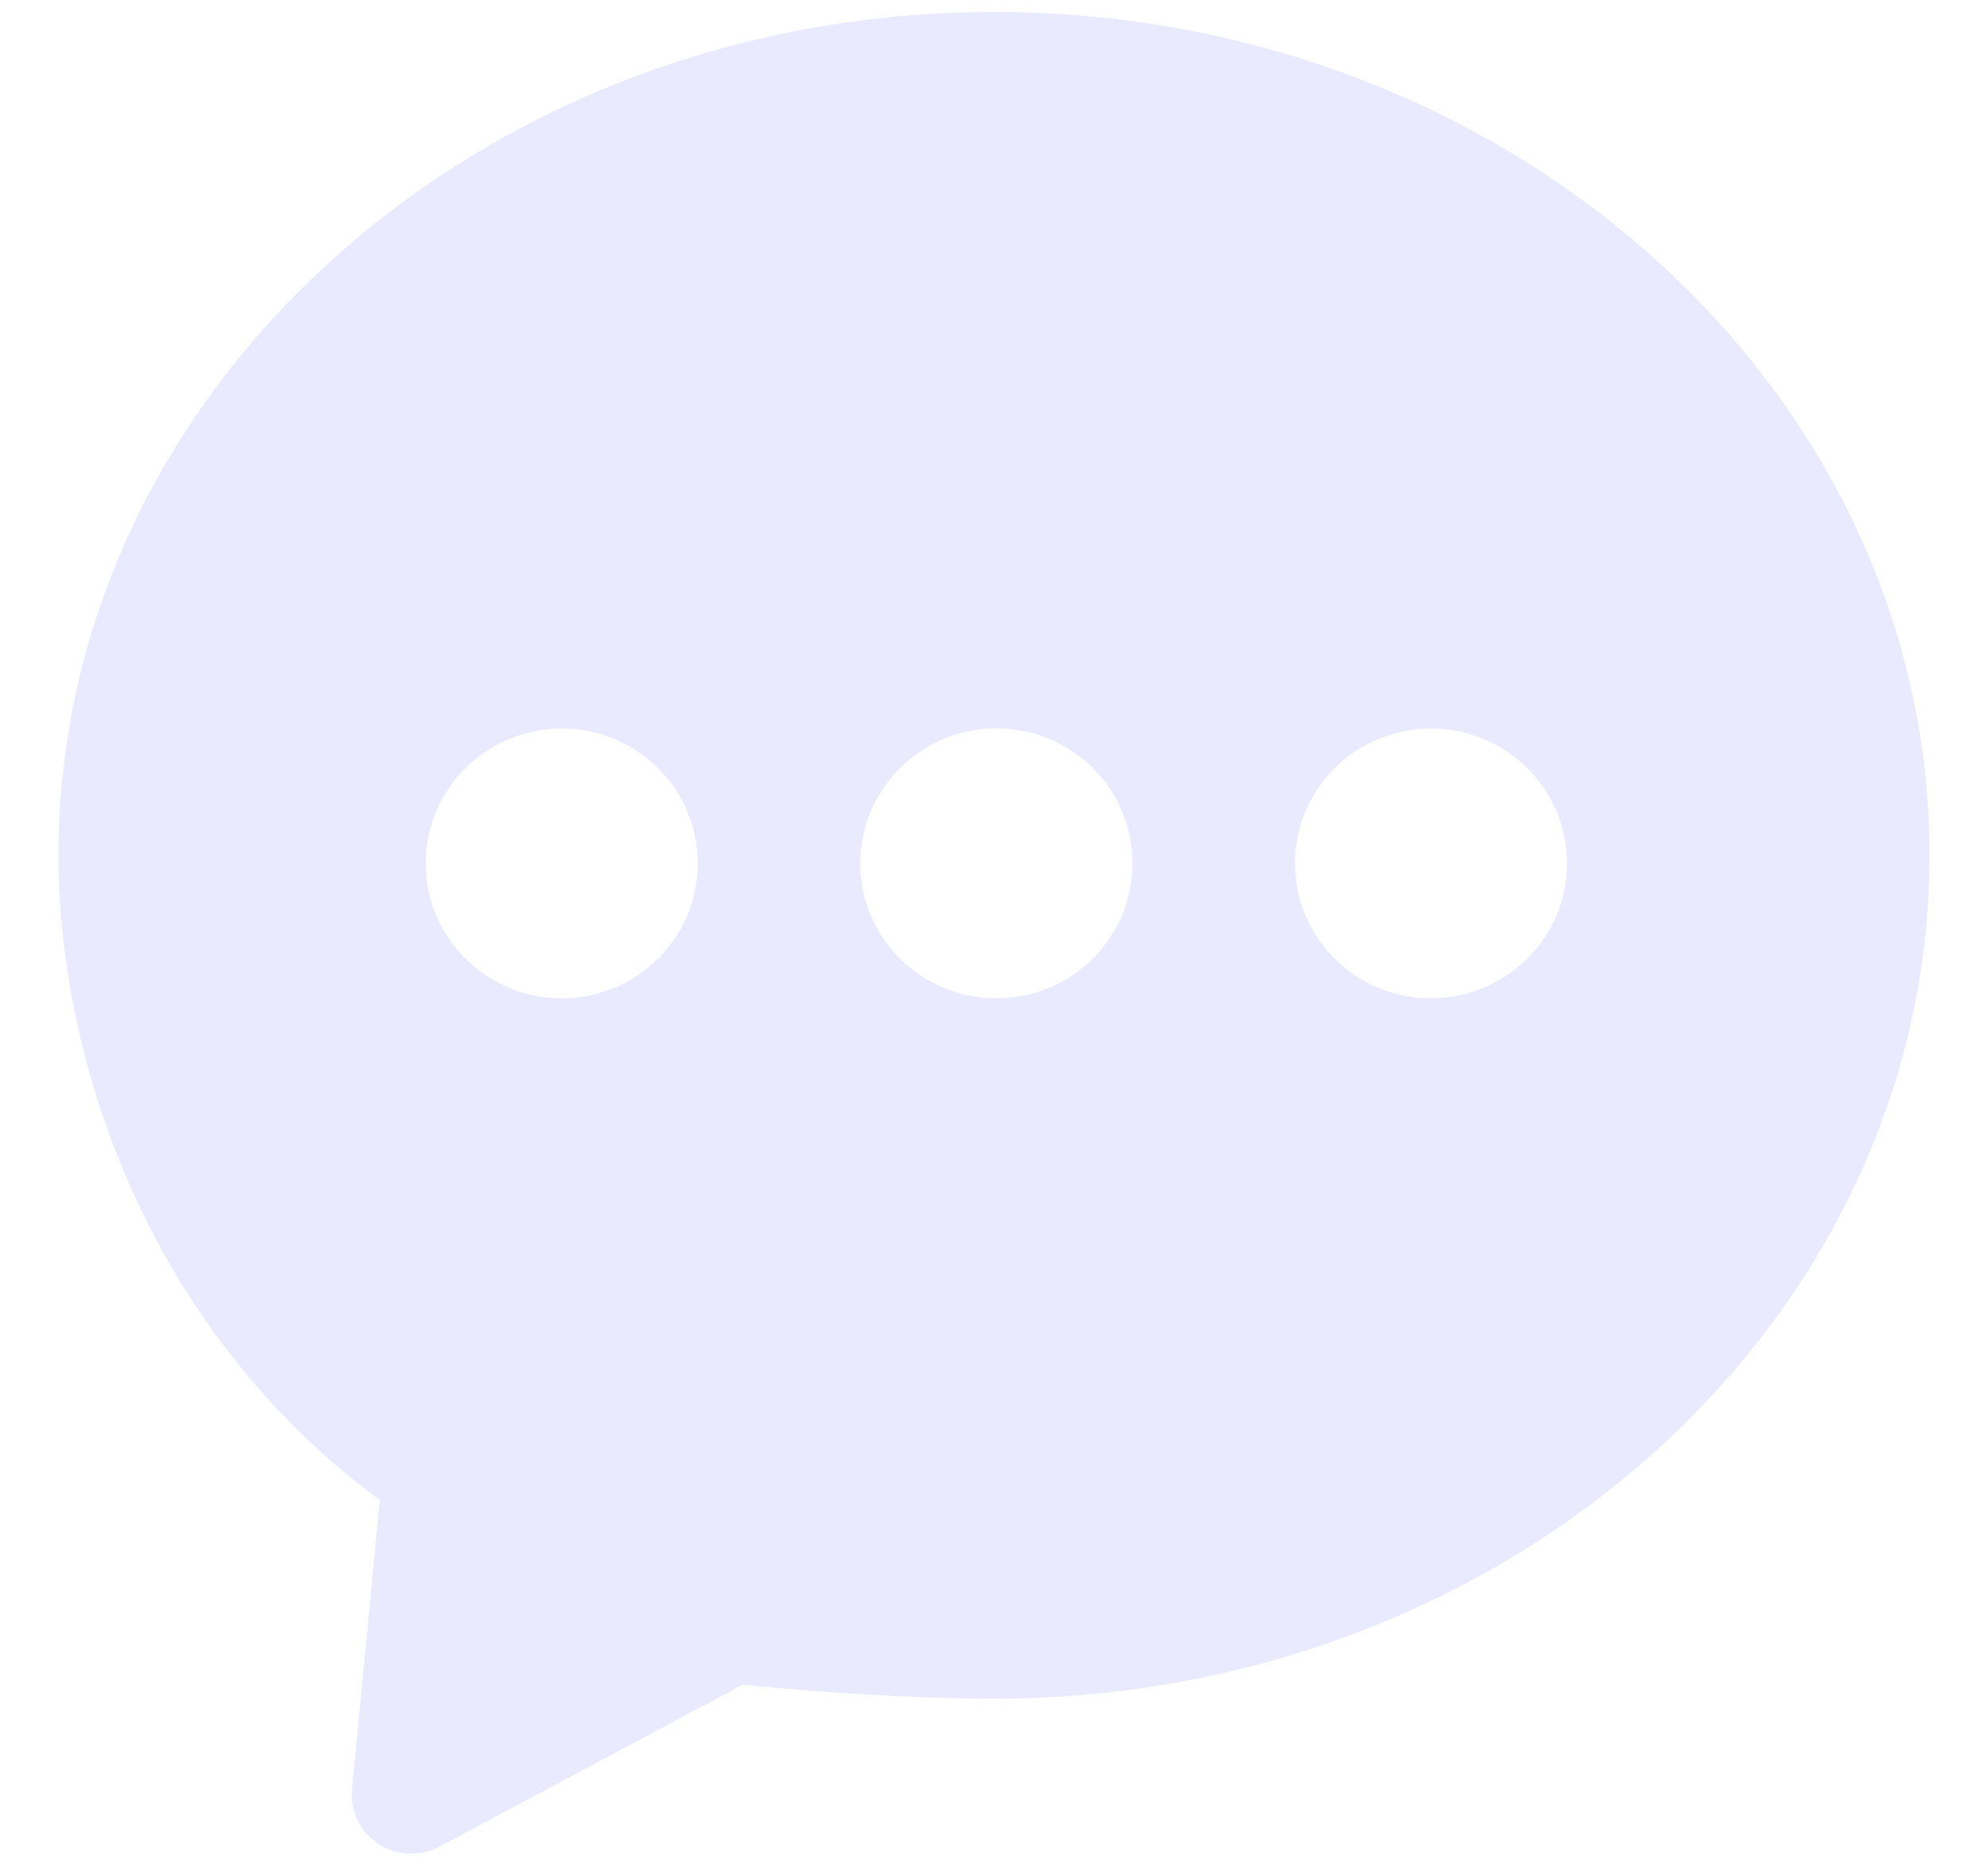 <svg width="17" height="16" viewBox="0 0 17 16" fill="none" xmlns="http://www.w3.org/2000/svg">
<path fill-rule="evenodd" clip-rule="evenodd" d="M12.266 8.537C12.111 8.541 11.956 8.514 11.812 8.457C11.667 8.401 11.536 8.317 11.425 8.209C11.313 8.102 11.225 7.973 11.165 7.832C11.105 7.69 11.074 7.537 11.074 7.383C11.074 7.229 11.105 7.077 11.165 6.935C11.226 6.793 11.314 6.665 11.425 6.557C11.536 6.45 11.668 6.366 11.813 6.31C11.957 6.253 12.111 6.227 12.267 6.231C12.57 6.238 12.858 6.363 13.07 6.579C13.281 6.794 13.4 7.083 13.4 7.384C13.4 7.685 13.281 7.974 13.069 8.189C12.857 8.404 12.569 8.529 12.266 8.537ZM8.55 8.537C8.395 8.541 8.24 8.514 8.096 8.457C7.951 8.401 7.819 8.317 7.708 8.209C7.597 8.102 7.508 7.973 7.448 7.831C7.388 7.689 7.357 7.537 7.357 7.383C7.357 7.229 7.388 7.076 7.448 6.934C7.509 6.792 7.597 6.664 7.709 6.556C7.82 6.449 7.952 6.364 8.096 6.308C8.241 6.252 8.395 6.225 8.551 6.229C8.854 6.237 9.142 6.362 9.354 6.577C9.566 6.793 9.685 7.082 9.684 7.383C9.684 7.684 9.566 7.973 9.354 8.189C9.142 8.404 8.853 8.529 8.55 8.537ZM4.833 8.537C4.678 8.541 4.524 8.514 4.379 8.457C4.235 8.401 4.103 8.317 3.992 8.209C3.881 8.102 3.792 7.973 3.732 7.832C3.672 7.69 3.641 7.537 3.641 7.383C3.641 7.229 3.672 7.077 3.732 6.935C3.793 6.793 3.881 6.665 3.992 6.557C4.103 6.45 4.235 6.366 4.38 6.31C4.524 6.253 4.679 6.227 4.834 6.231C5.137 6.238 5.425 6.363 5.637 6.579C5.849 6.794 5.967 7.083 5.967 7.384C5.967 7.685 5.848 7.974 5.636 8.189C5.425 8.404 5.136 8.529 4.833 8.537ZM8.5 0.102C4.089 0.102 0.5 3.337 0.5 7.314C0.5 9.017 1.226 11.334 3.248 12.829L3.01 15.3C3.001 15.391 3.017 15.482 3.057 15.565C3.096 15.648 3.158 15.718 3.235 15.768C3.312 15.819 3.401 15.848 3.493 15.852C3.585 15.856 3.677 15.835 3.758 15.792L6.352 14.407C6.675 14.44 7.624 14.527 8.5 14.527C12.911 14.527 16.5 11.292 16.5 7.314C16.5 3.337 12.911 0.102 8.5 0.102Z" fill="#E6E6FF" fill-opacity="0.85"/>
</svg>
